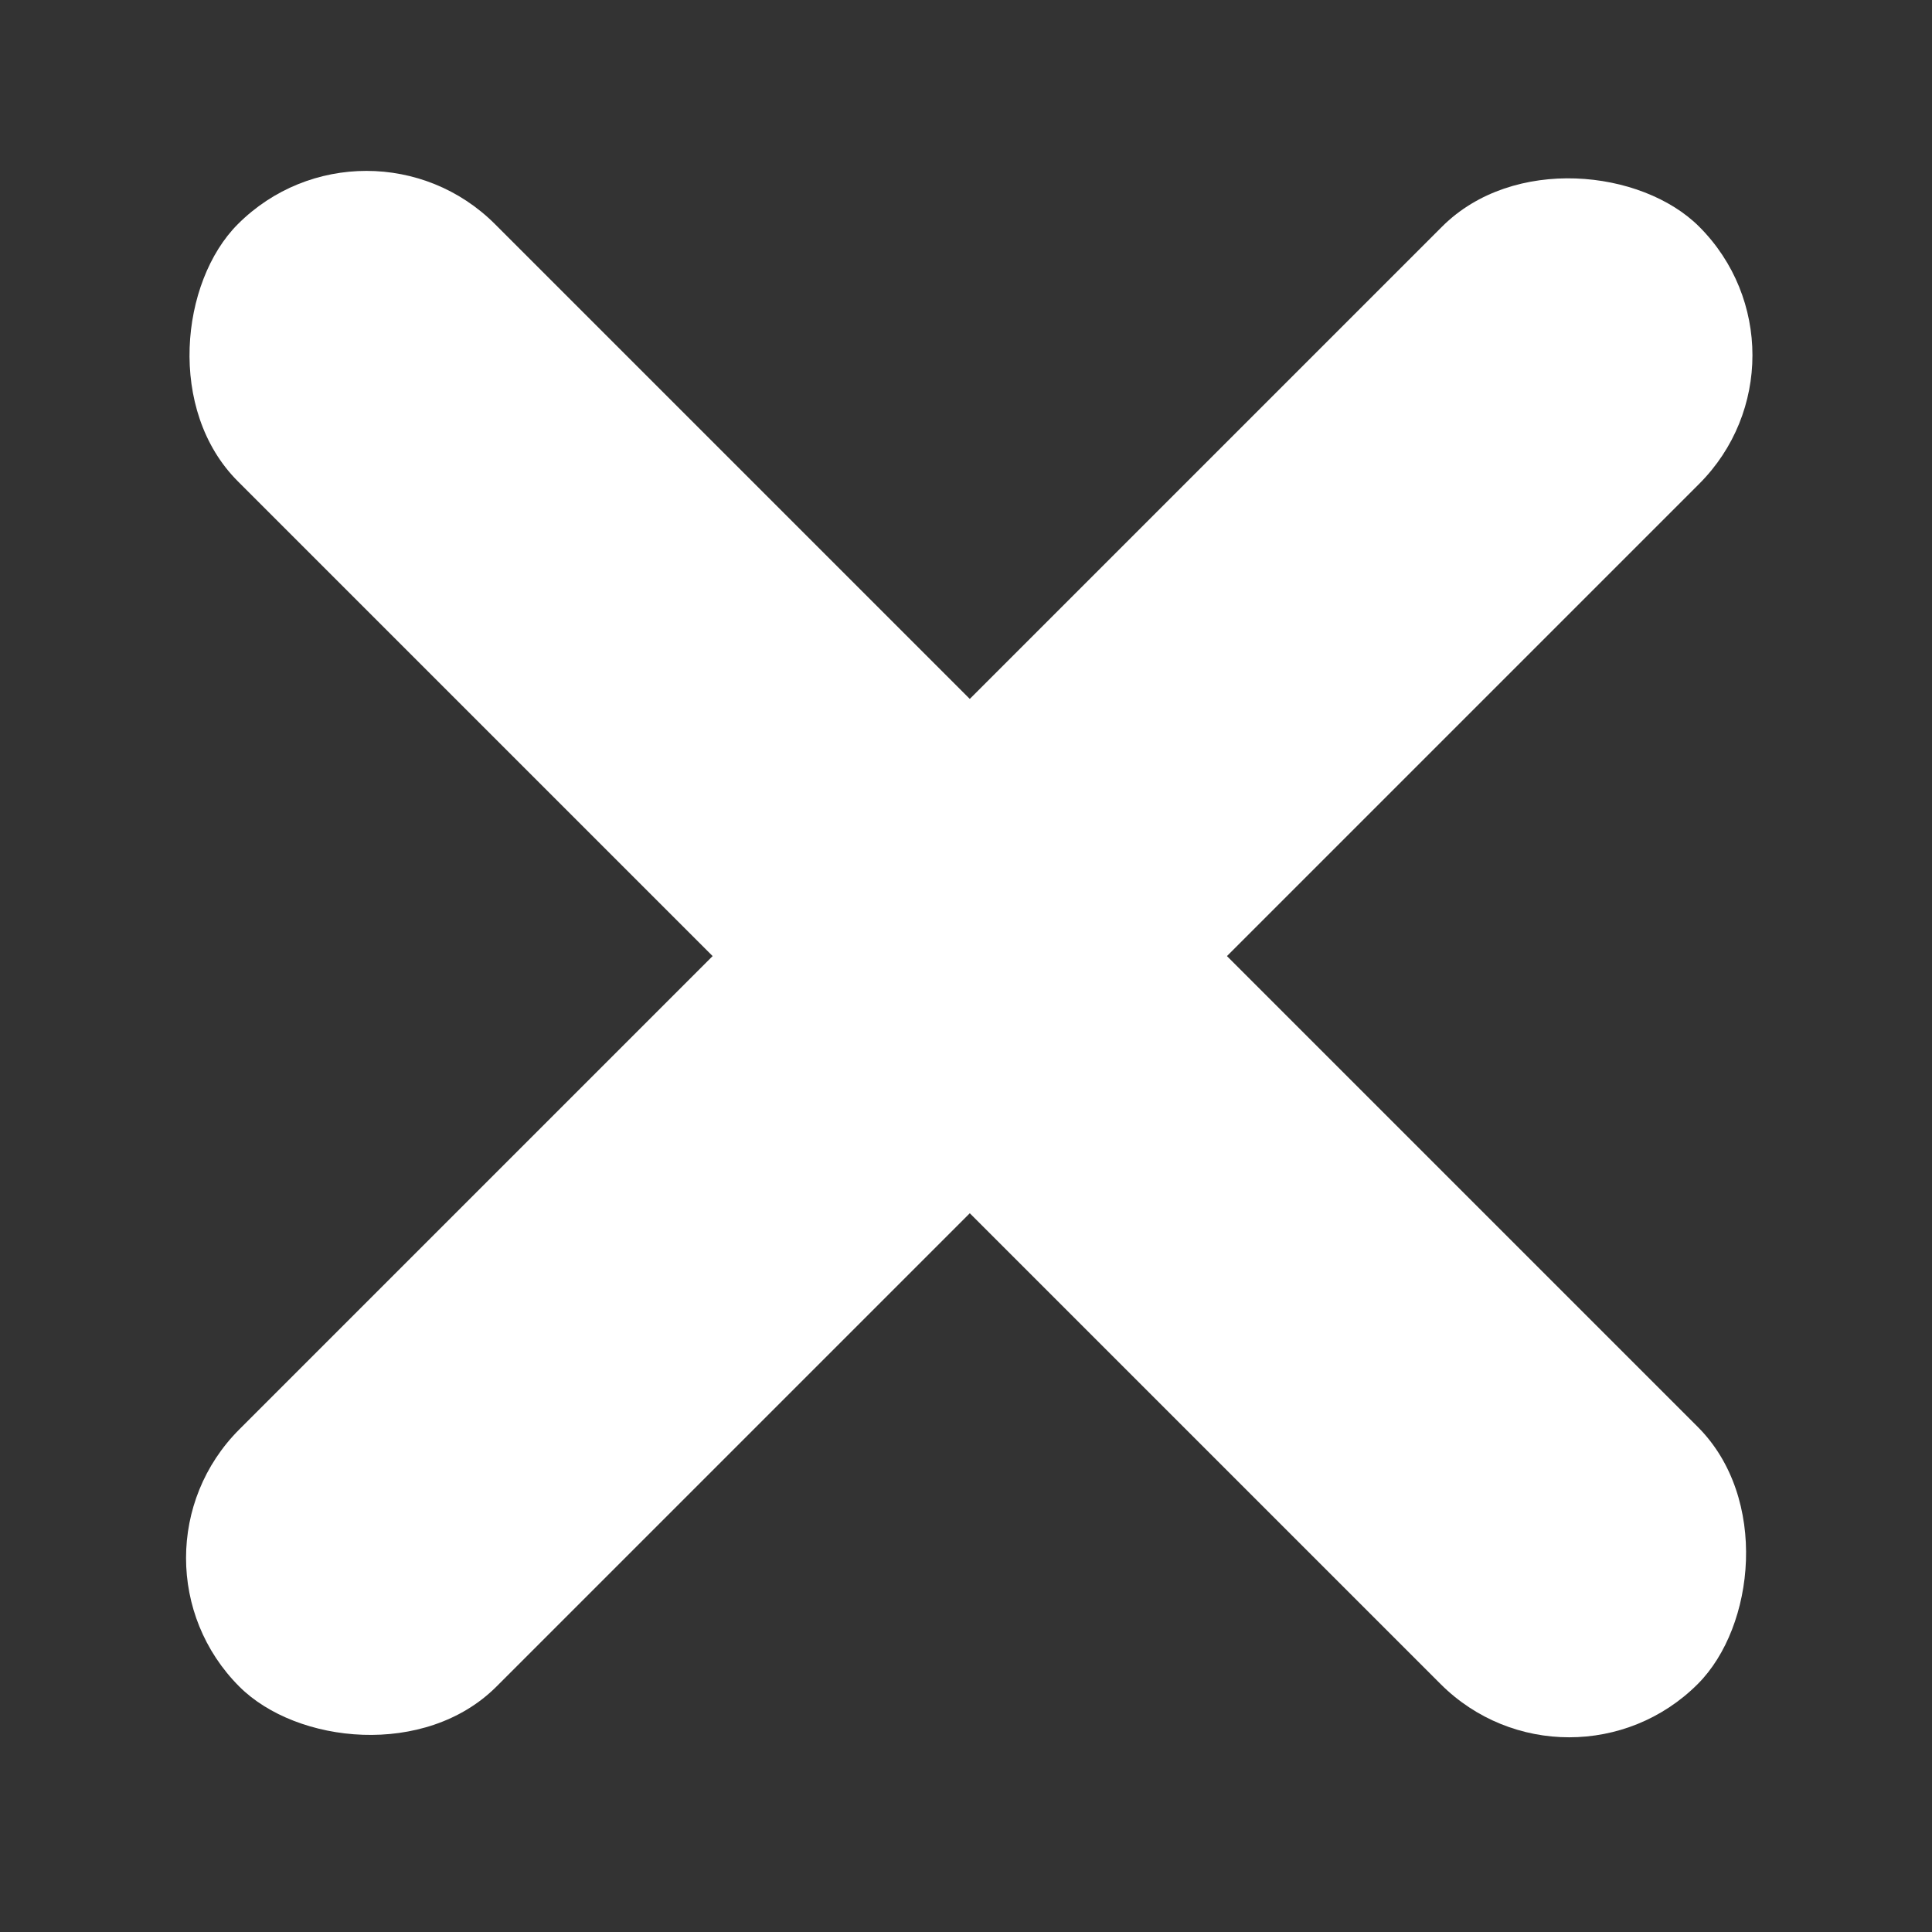 <?xml version="1.0" encoding="UTF-8"?>
<svg id="_레이어_1" data-name="레이어_1" xmlns="http://www.w3.org/2000/svg" version="1.1" viewBox="0 0 51 51">
  <rect x="0" y="0" width="51" height="51" fill="#333333" stroke="none"/>
  <!-- Generator: Adobe Illustrator 29.1.0, SVG Export Plug-In . SVG Version: 2.1.0 Build 142)  -->
  <defs>
    <style>
      .st0 {
        fill: #fff;
      }
    </style>
  </defs>
  <rect class="st0" x="-1.7" y="20.4" width="54.5" height="9.6" rx="4.8" ry="4.8" transform="translate(25.3 -10.7) rotate(45)"/>
  <rect class="st0" x="-1.7" y="20.4" width="54.5" height="9.6" rx="4.8" ry="4.8" transform="translate(-10.3 25.5) rotate(-45)"/>
</svg>